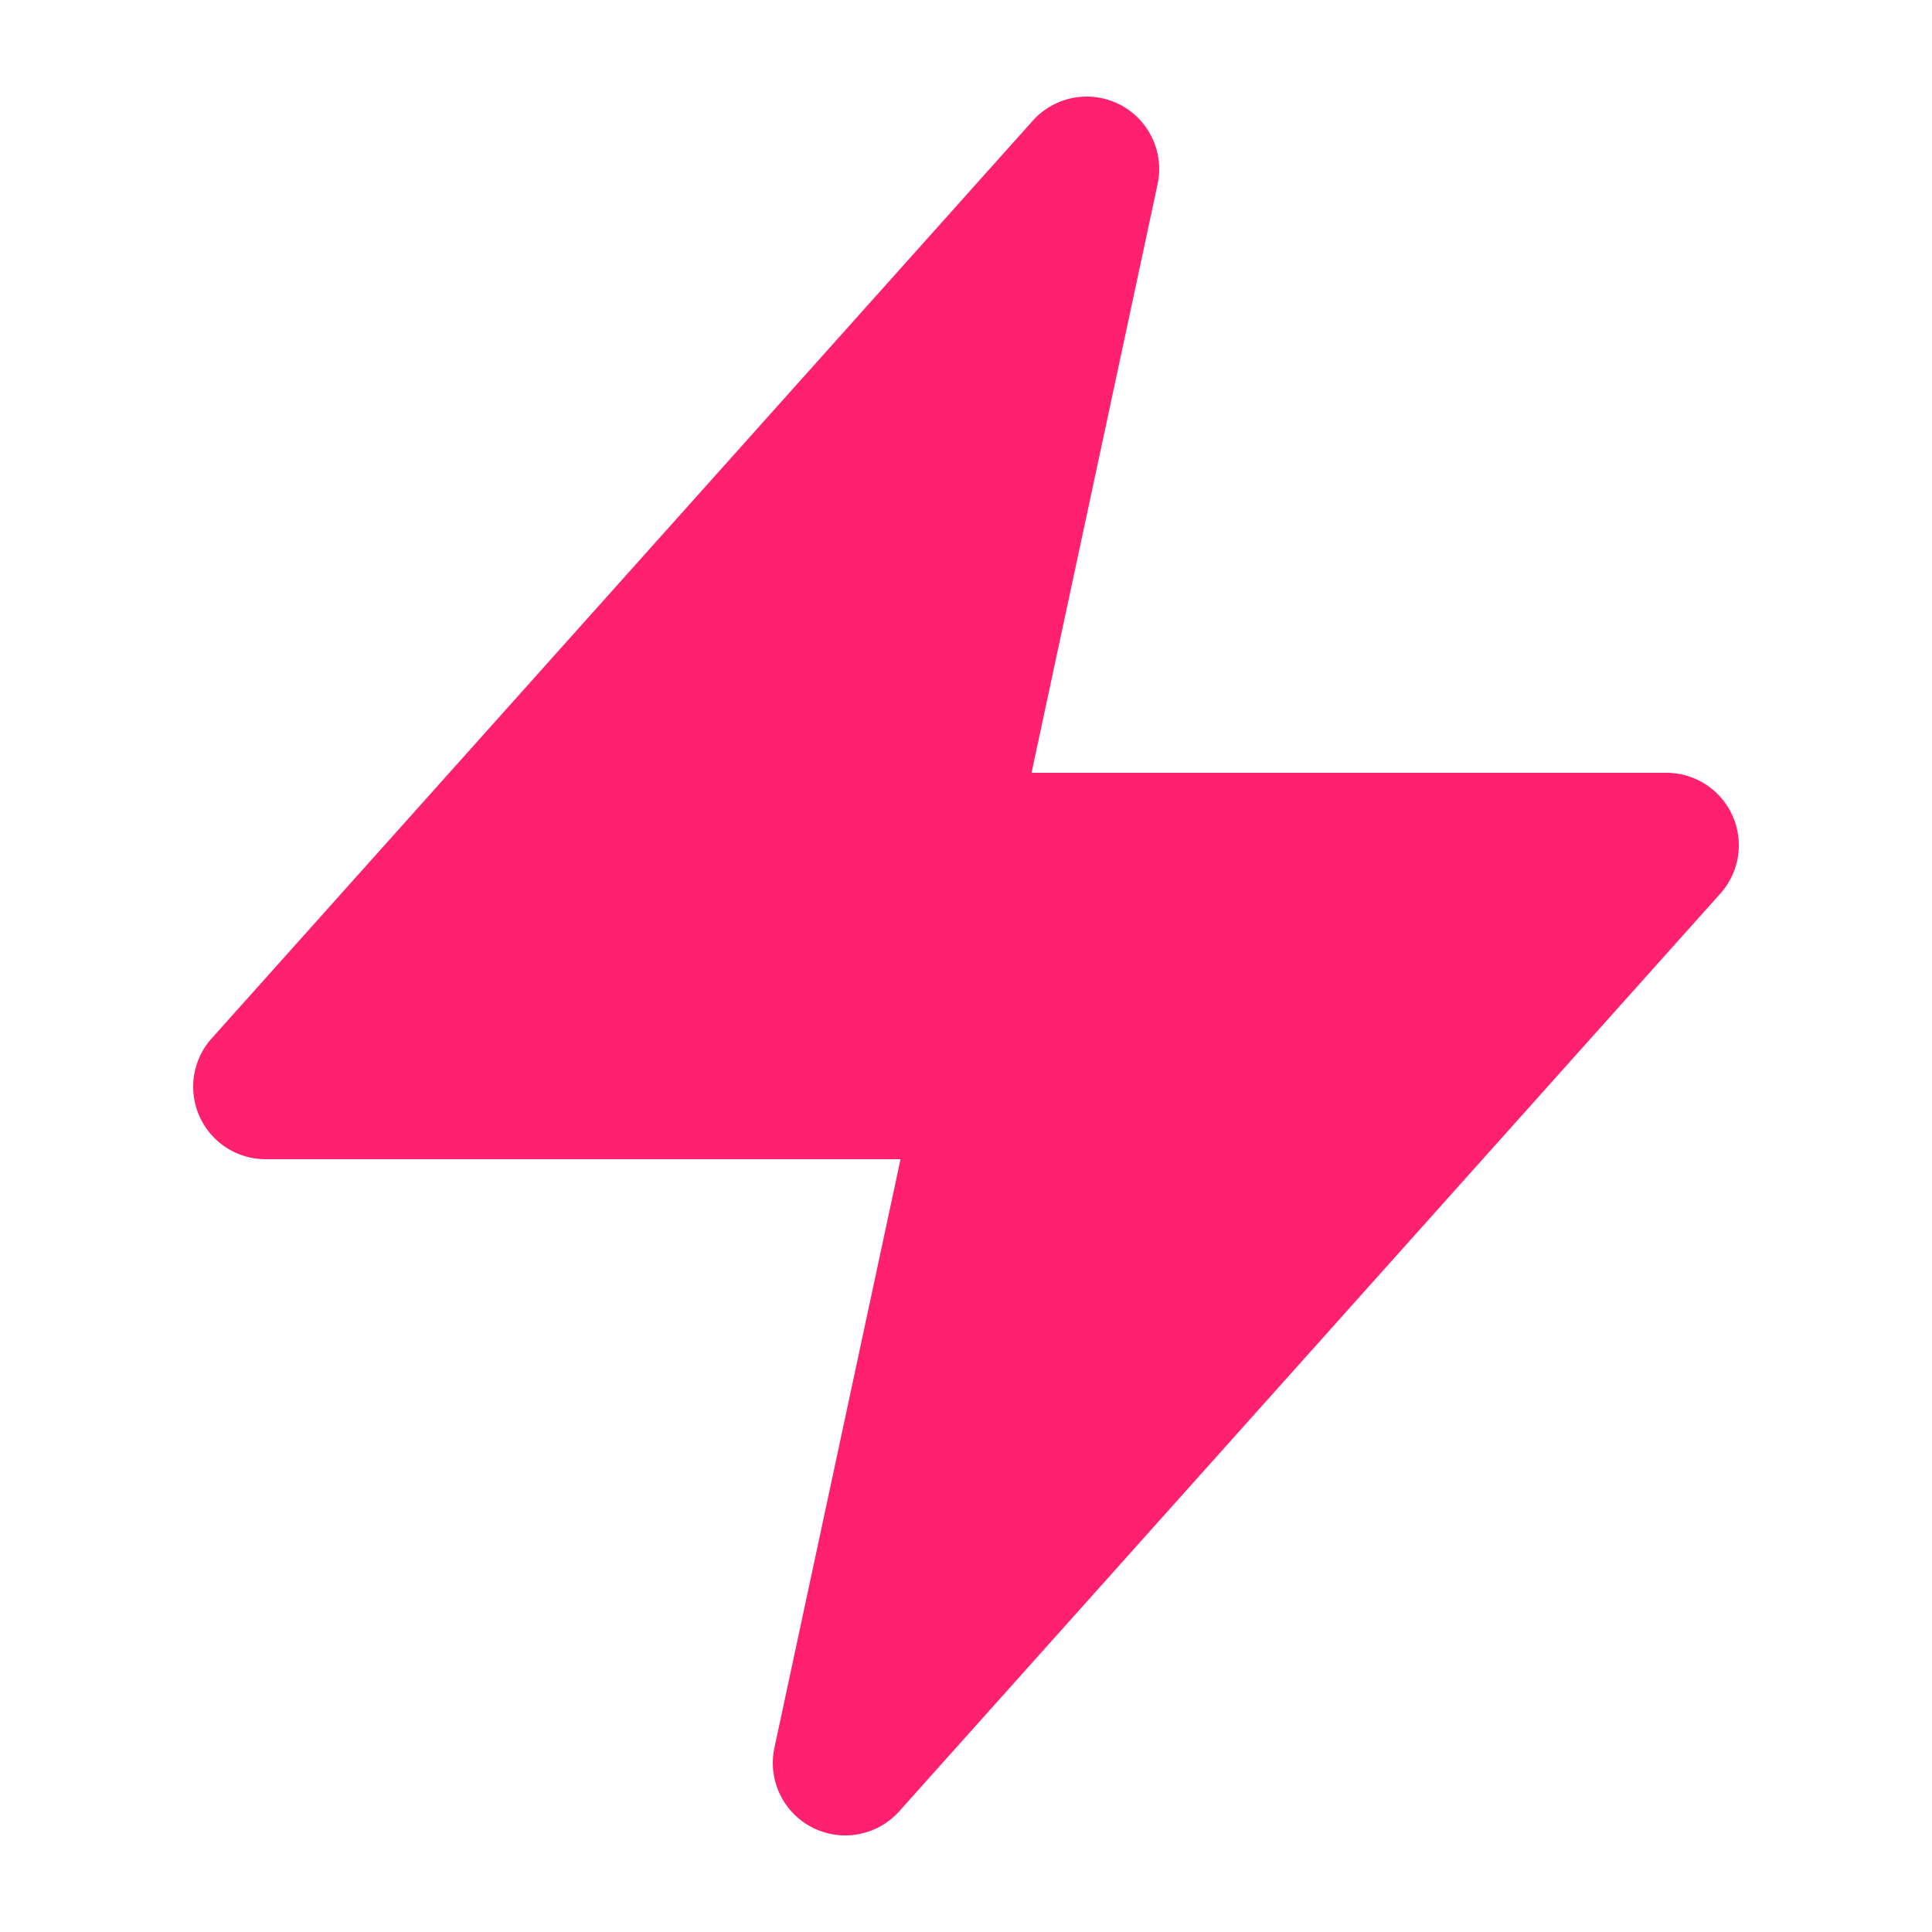 <svg width="26" height="26" viewBox="0 0 26 26" fill="#FF2070" xmlns="http://www.w3.org/2000/svg"><path d="M15.578 2.48a.975.975 0 0 0-1.68-.855l-11.05 12.35a.975.975 0 0 0 .727 1.625h8.544l-1.697 7.92a.975.975 0 0 0 1.68.855l11.05-12.35a.975.975 0 0 0-.727-1.625h-8.543l1.696-7.92Z"/></svg>